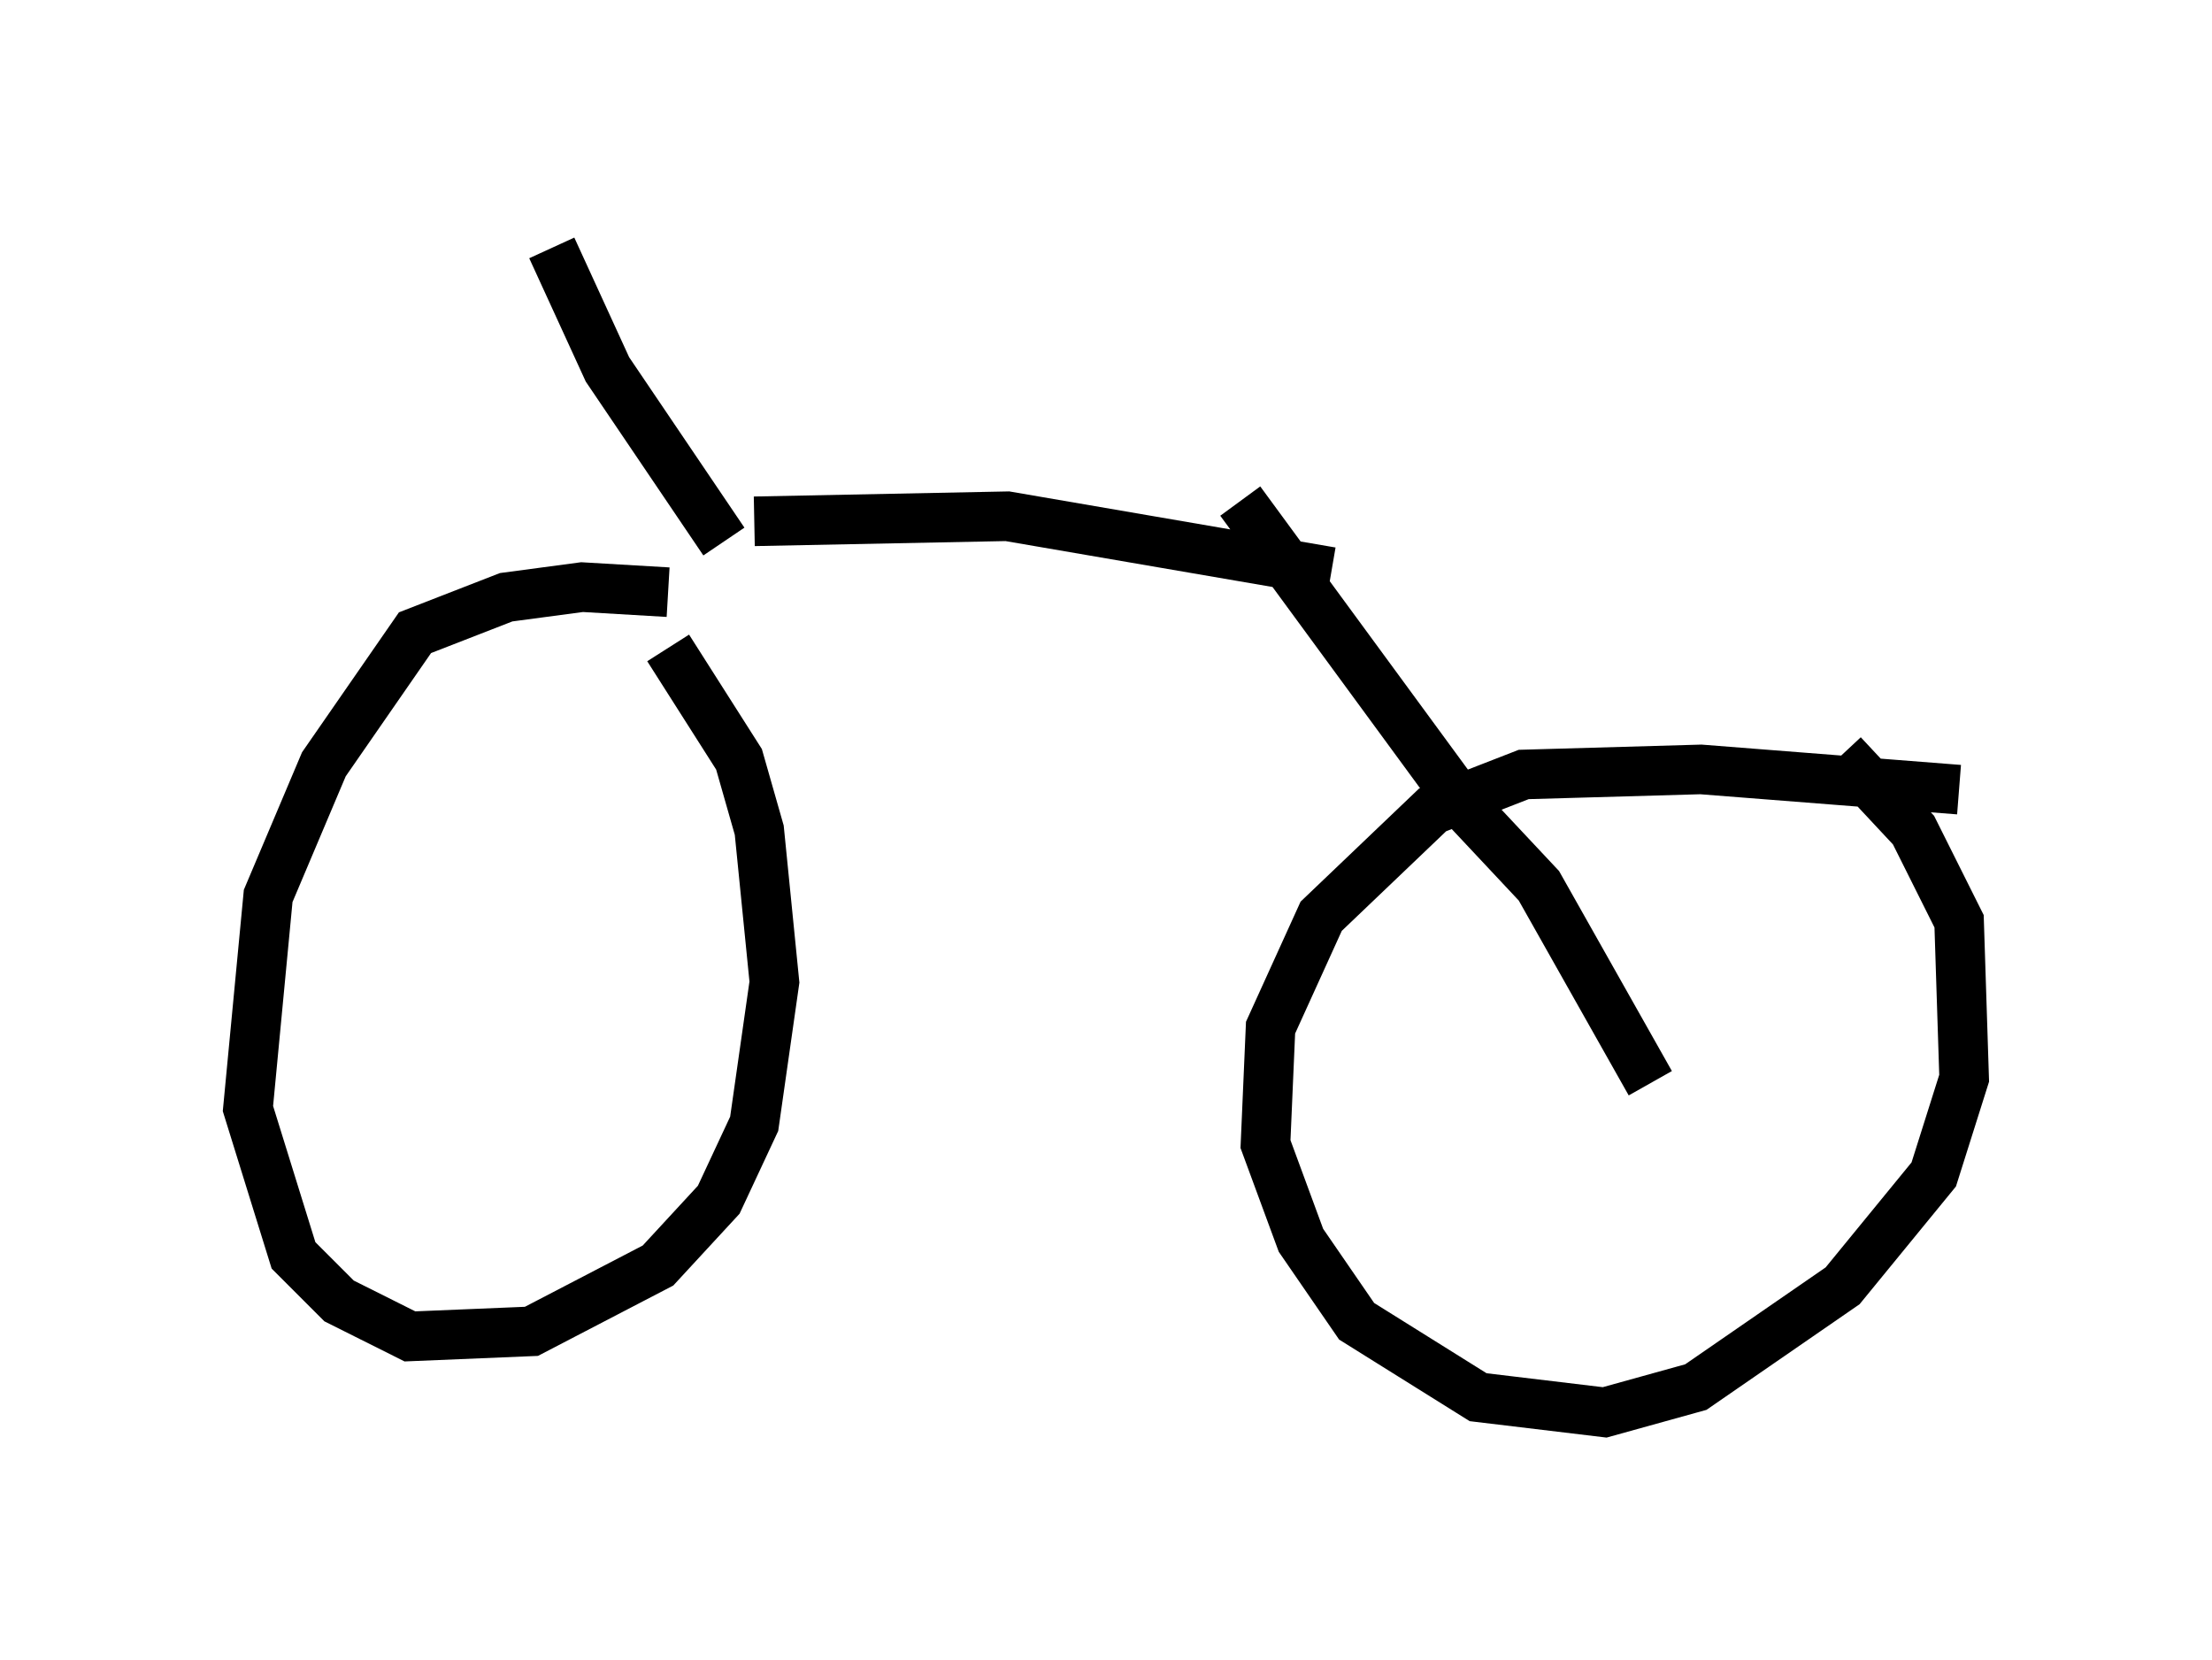 <?xml version="1.0" encoding="utf-8" ?>
<svg baseProfile="full" height="33.479" version="1.1" width="44.607" xmlns="http://www.w3.org/2000/svg" xmlns:ev="http://www.w3.org/2001/xml-events" xmlns:xlink="http://www.w3.org/1999/xlink"><defs /><rect fill="white" height="33.479" width="44.607" x="0" y="0" /><path d="M15.106, 12.554 m-1.633, -0.613 l-1.735, -0.102 -1.531, 0.204 l-1.838, 0.715 -1.838, 2.654 l-1.123, 2.654 -0.408, 4.288 l0.919, 2.96 0.919, 0.919 l1.429, 0.715 2.45, -0.102 l2.552, -1.327 1.225, -1.327 l0.715, -1.531 0.408, -2.858 l-0.306, -3.063 -0.408, -1.429 l-1.429, -2.246 m26.032, 2.858 l-5.206, -0.408 -3.573, 0.102 l-1.838, 0.715 -2.246, 2.144 l-1.021, 2.246 -0.102, 2.348 l0.715, 1.94 1.123, 1.633 l2.45, 1.531 2.552, 0.306 l1.838, -0.51 2.96, -2.042 l1.838, -2.246 0.613, -1.94 l-0.102, -3.165 -0.919, -1.838 l-1.429, -1.531 m-3.879, 6.635 l-2.246, -3.981 -1.531, -1.633 l-4.492, -6.125 m-9.8, 0.408 l5.104, -0.102 6.533, 1.123 m-12.25, -0.613 l-2.348, -3.471 -1.123, -2.45 " fill="none" stroke="black" stroke-width="1" /></svg>